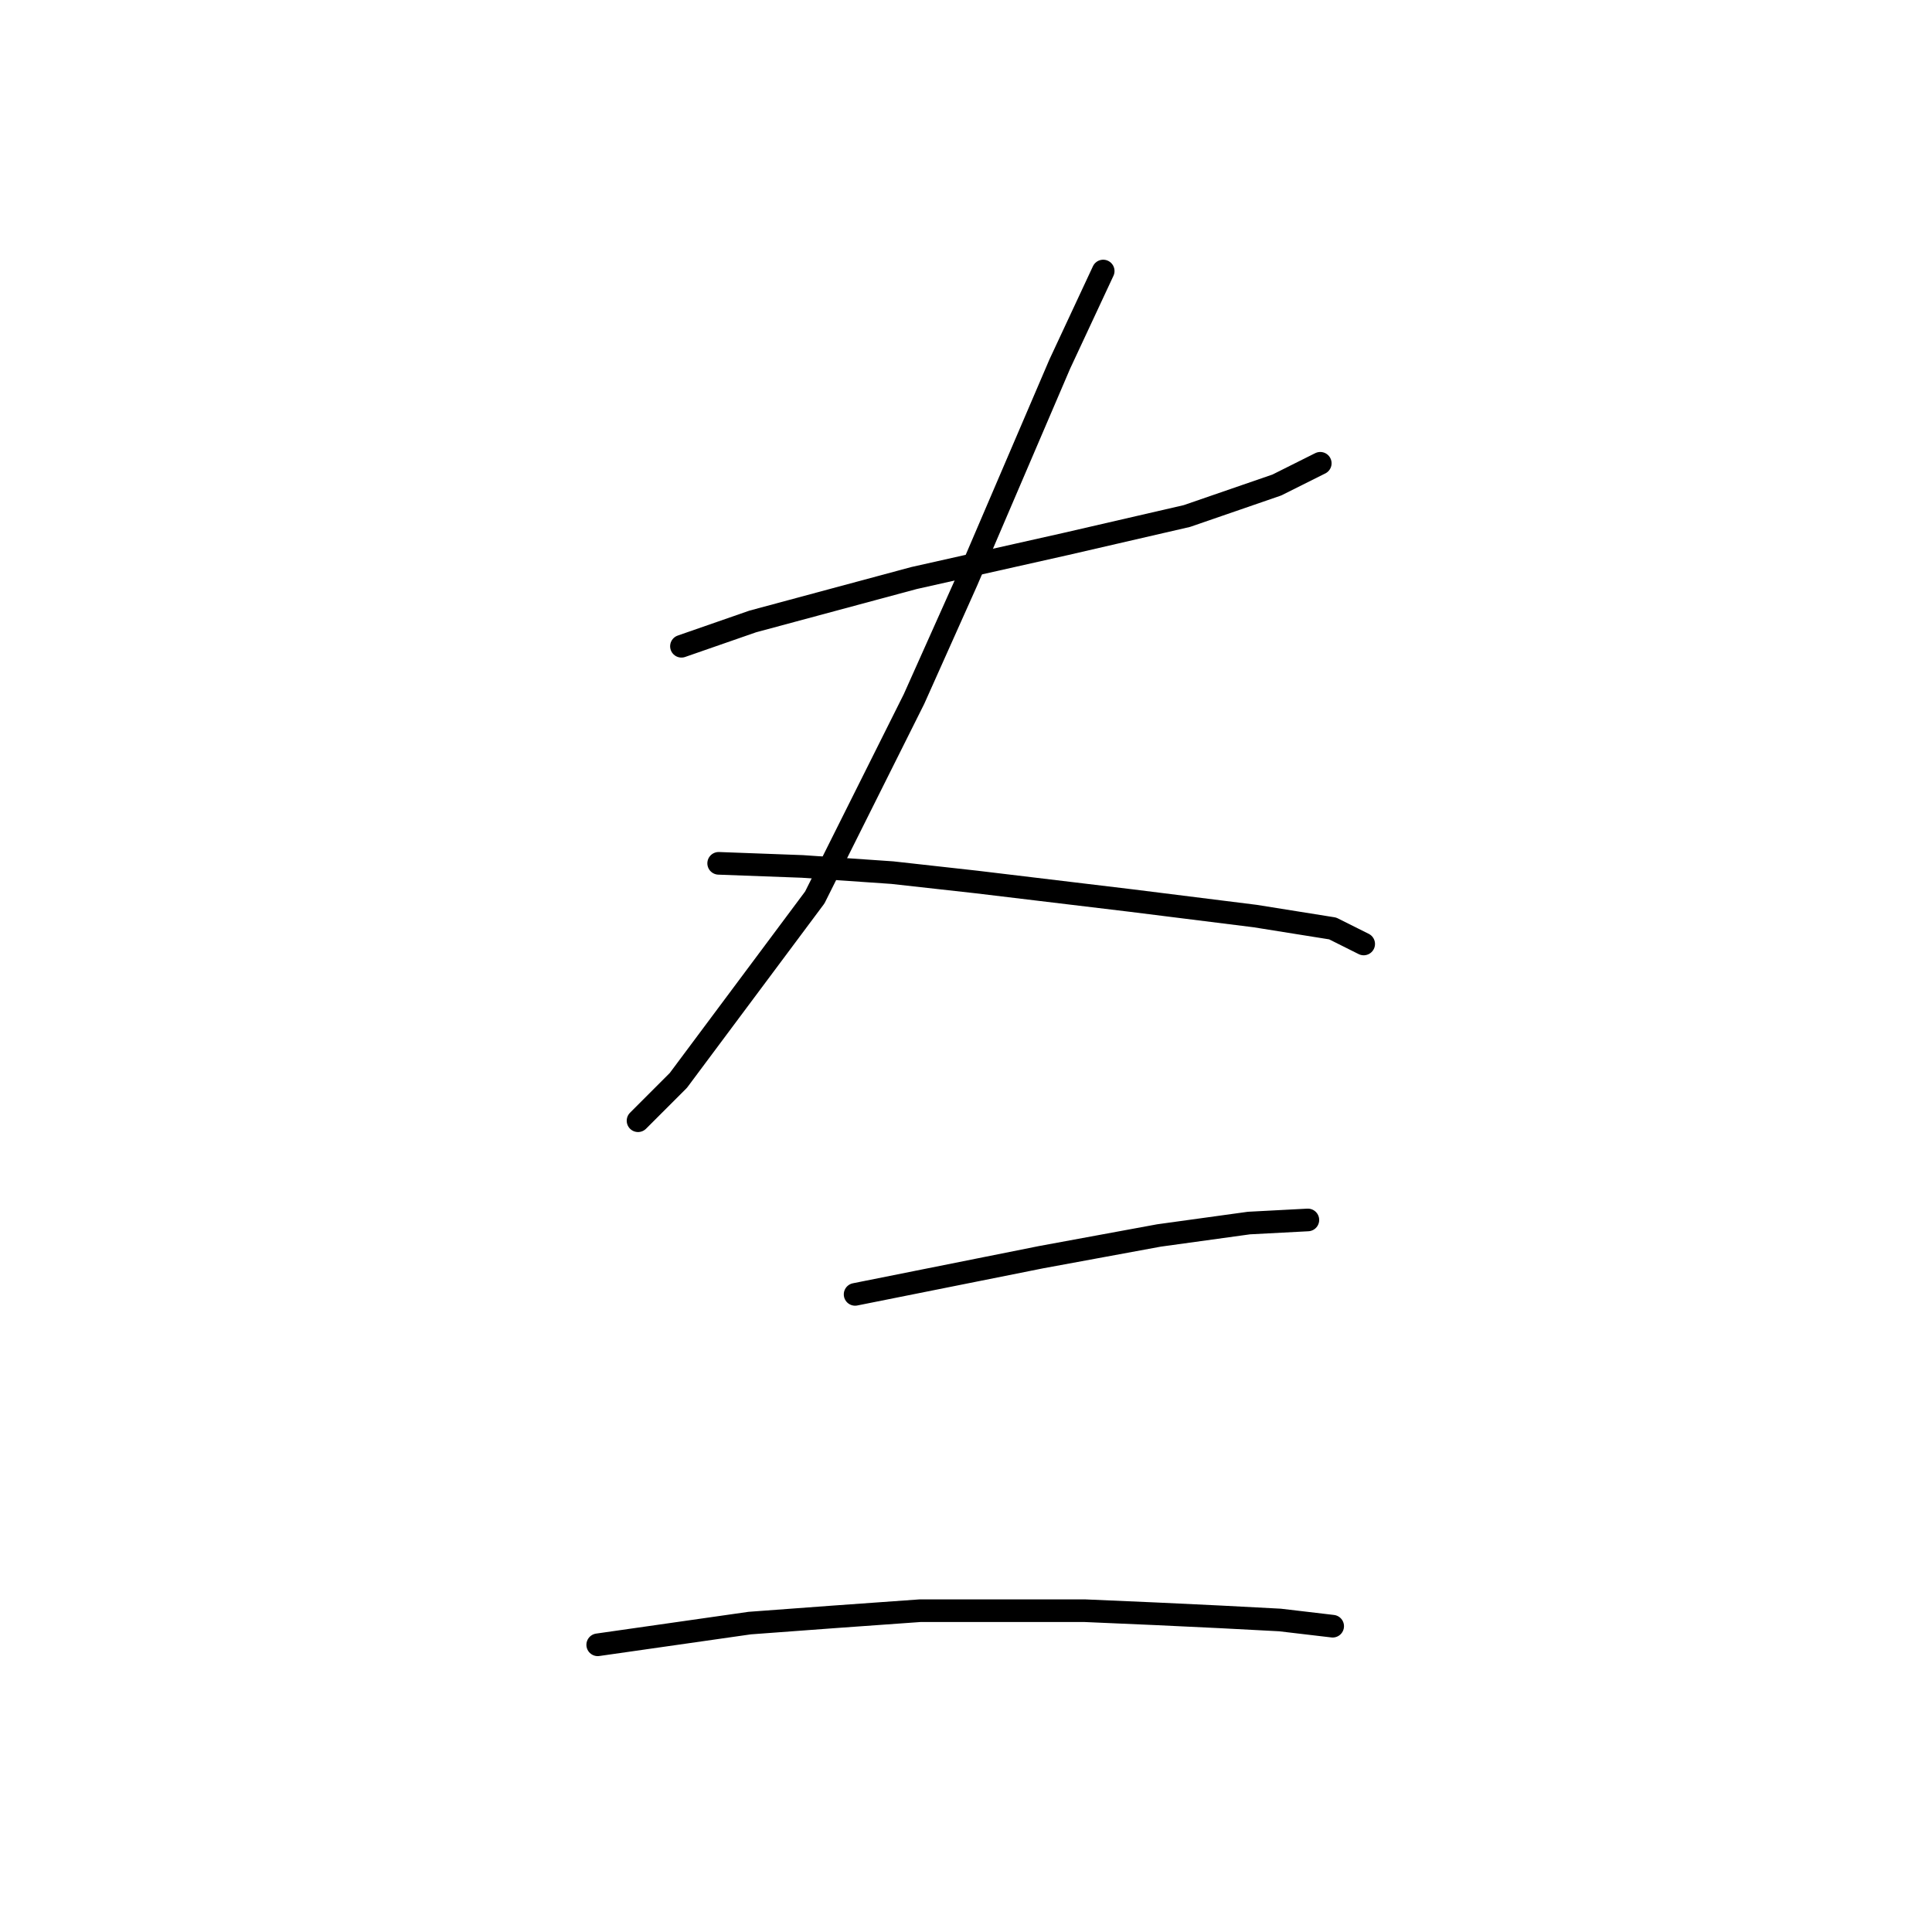 <?xml version="1.0" standalone="no"?>
    <svg width="256" height="256" xmlns="http://www.w3.org/2000/svg" version="1.1">
    <polyline stroke="black" stroke-width="3" stroke-linecap="round" fill="transparent" stroke-linejoin="round" points="90.296 85.633 99.747 82.346 110.43 79.469 121.114 76.593 141.248 72.073 157.273 68.375 169.19 64.266 174.942 61.389 174.942 61.389 " />
        <polyline stroke="black" stroke-width="3" stroke-linecap="round" fill="transparent" stroke-linejoin="round" points="146.179 35.913 140.426 48.24 128.099 77.004 121.114 92.618 107.965 118.916 89.885 143.16 84.543 148.502 84.543 148.502 " />
        <polyline stroke="black" stroke-width="3" stroke-linecap="round" fill="transparent" stroke-linejoin="round" points="95.227 114.396 106.321 114.807 118.237 115.629 129.332 116.862 149.877 119.327 166.313 121.382 176.586 123.025 180.695 125.08 180.695 125.08 " />
        <polyline stroke="black" stroke-width="3" stroke-linecap="round" fill="transparent" stroke-linejoin="round" points="113.306 171.512 121.525 169.869 129.743 168.225 137.961 166.581 153.575 163.705 165.492 162.061 173.299 161.65 173.299 161.65 " />
        <polyline stroke="black" stroke-width="3" stroke-linecap="round" fill="transparent" stroke-linejoin="round" points="79.201 217.945 99.336 215.068 110.43 214.247 121.935 213.425 143.713 213.425 153.164 213.836 161.793 214.247 169.601 214.657 176.586 215.479 176.586 215.479 " />
        </svg>